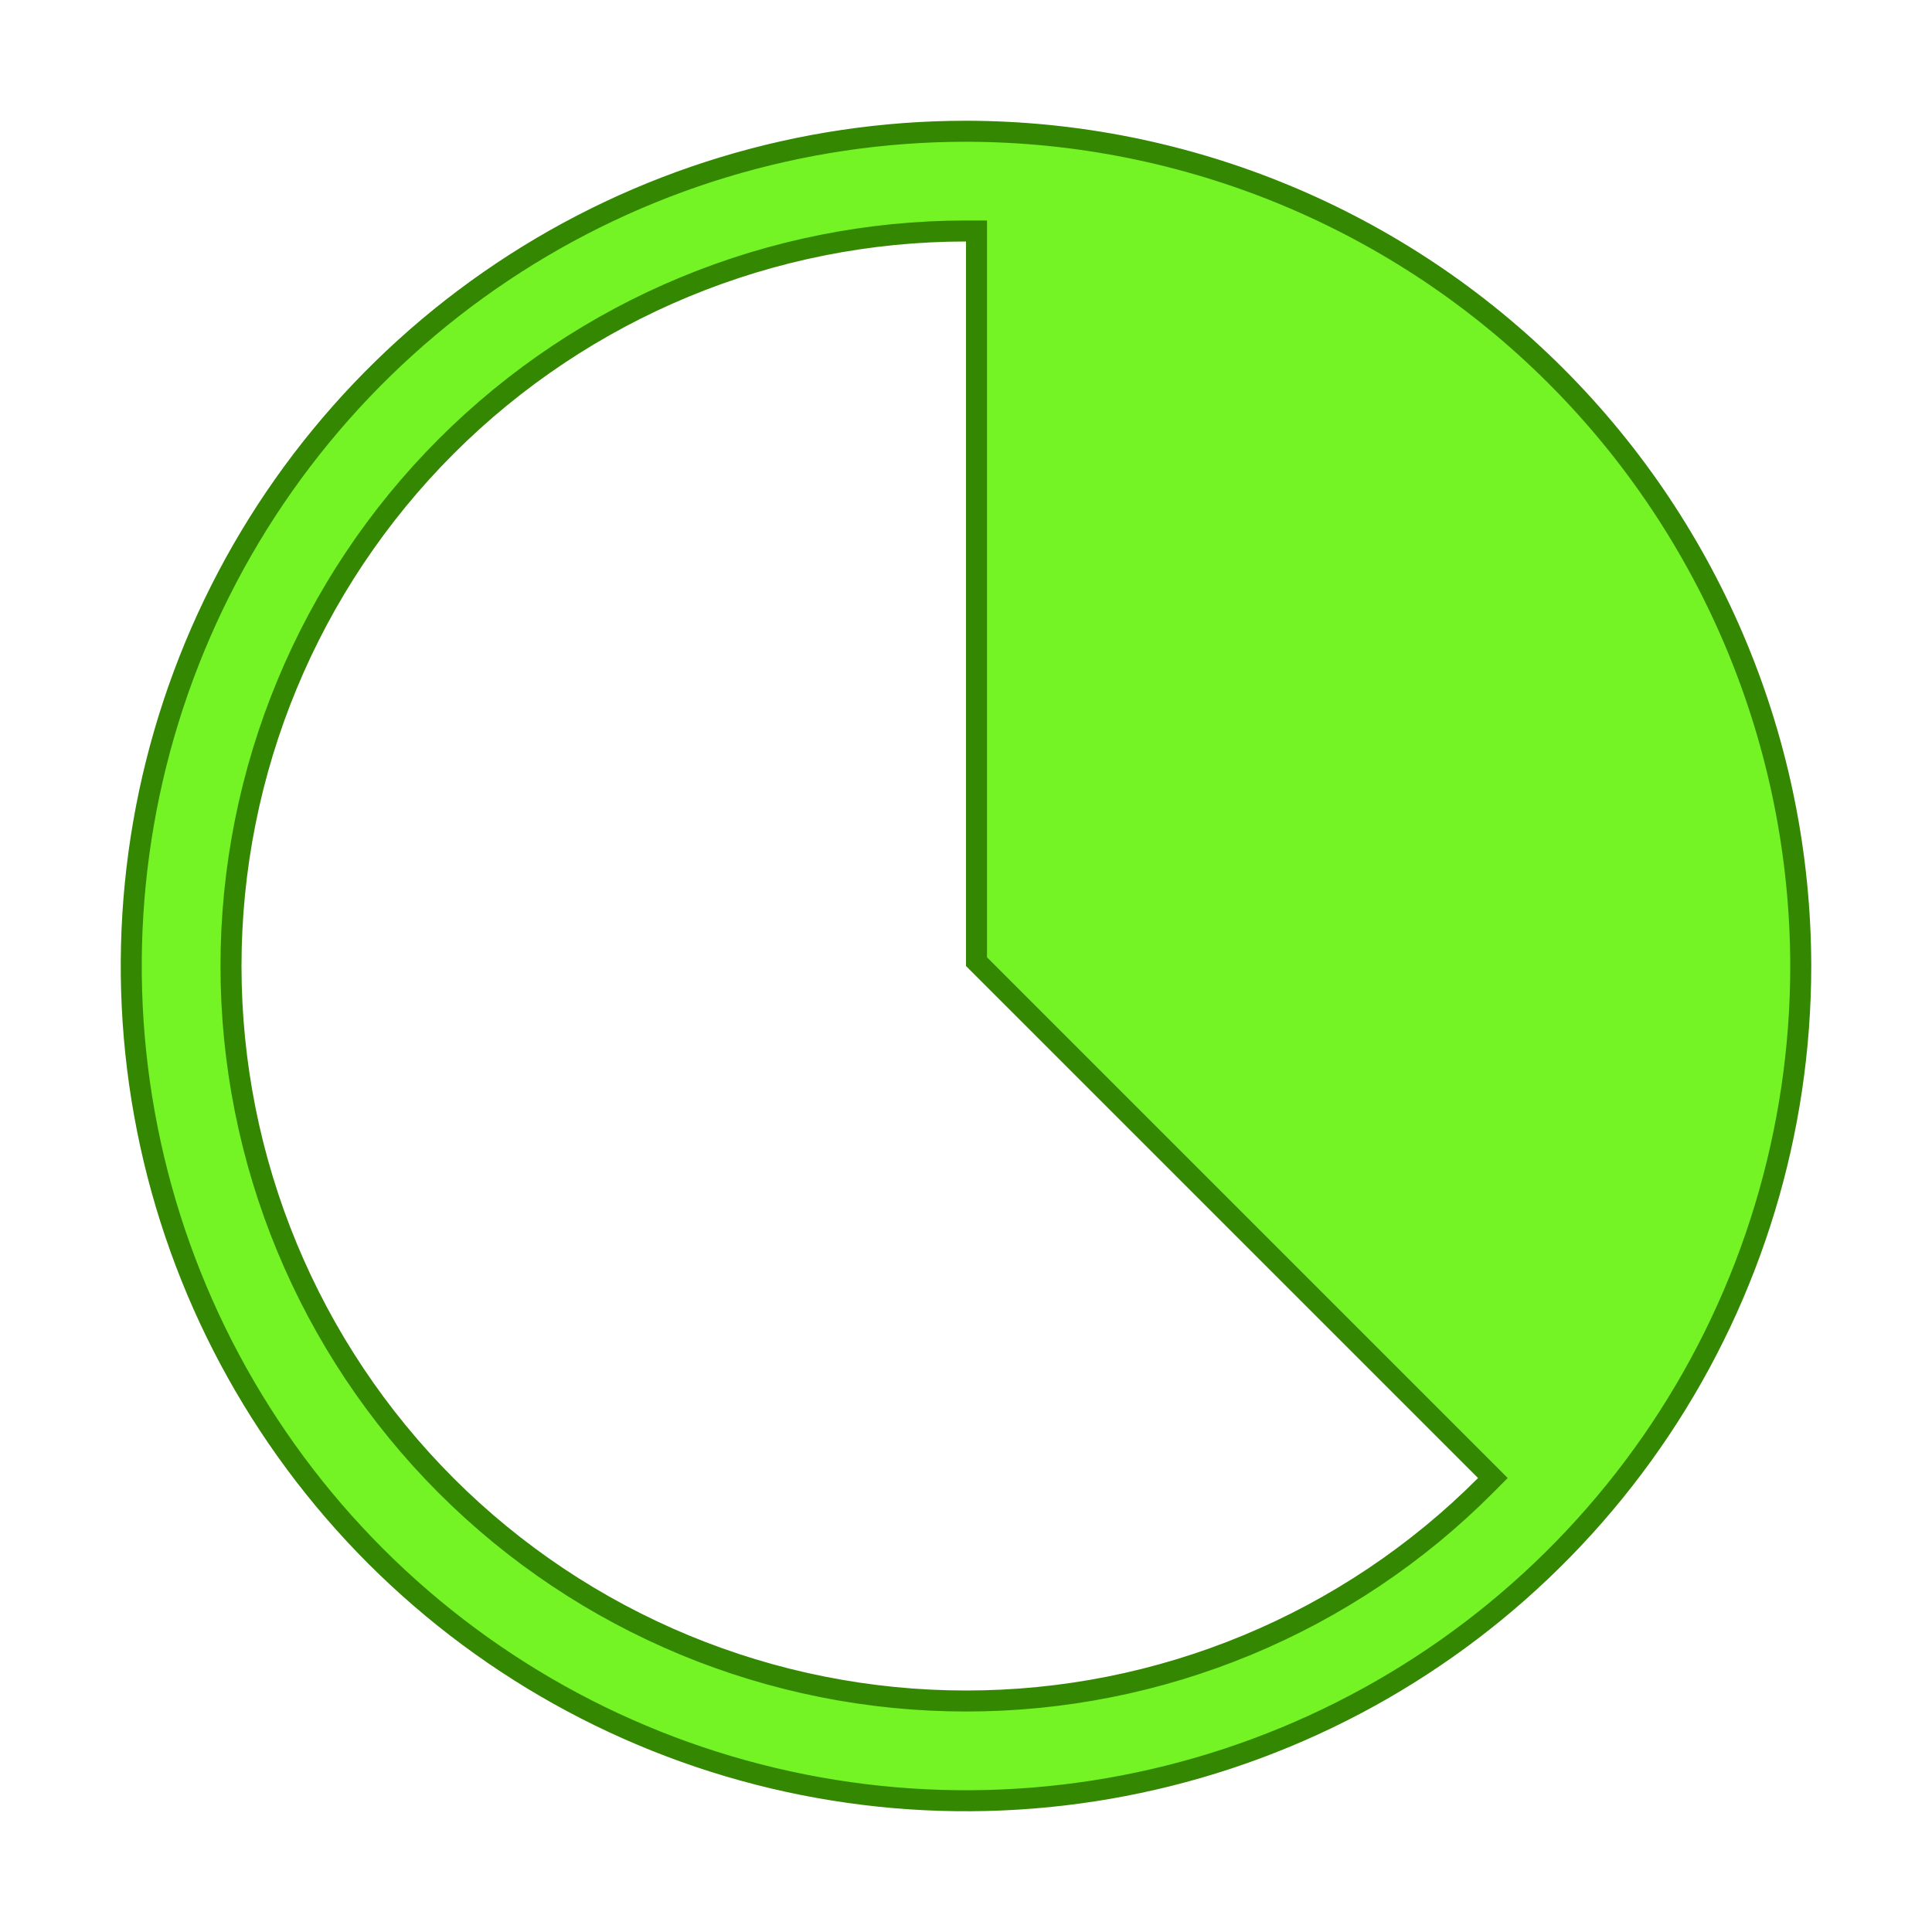 <svg width="92" height="92" viewBox="0 0 92 92" fill="none" xmlns="http://www.w3.org/2000/svg">
<path d="M46 81C50.596 81.003 55.147 80.098 59.393 78.336C63.638 76.575 67.493 73.992 70.737 70.736L71.089 70.382L70.737 70.029L46.5 45.793V11.5V11H46C36.717 11 27.815 14.688 21.251 21.251C14.688 27.815 11 36.717 11 46C11 55.283 14.688 64.185 21.251 70.749C27.815 77.312 36.717 81 46 81ZM46 81L46 80.5V81C46 81 46 81 46 81ZM23.916 12.949C30.453 8.581 38.138 6.25 46 6.25C56.538 6.262 66.642 10.454 74.094 17.906C81.546 25.358 85.738 35.462 85.75 46.001C85.75 53.862 83.419 61.547 79.051 68.084C74.683 74.621 68.475 79.716 61.212 82.724C53.948 85.733 45.956 86.52 38.245 84.986C30.534 83.453 23.452 79.667 17.892 74.108C12.333 68.548 8.548 61.466 7.014 53.755C5.48 46.044 6.267 38.052 9.276 30.788C12.284 23.525 17.379 17.317 23.916 12.949Z" fill="#74F325" stroke="#348700"/>
</svg>
